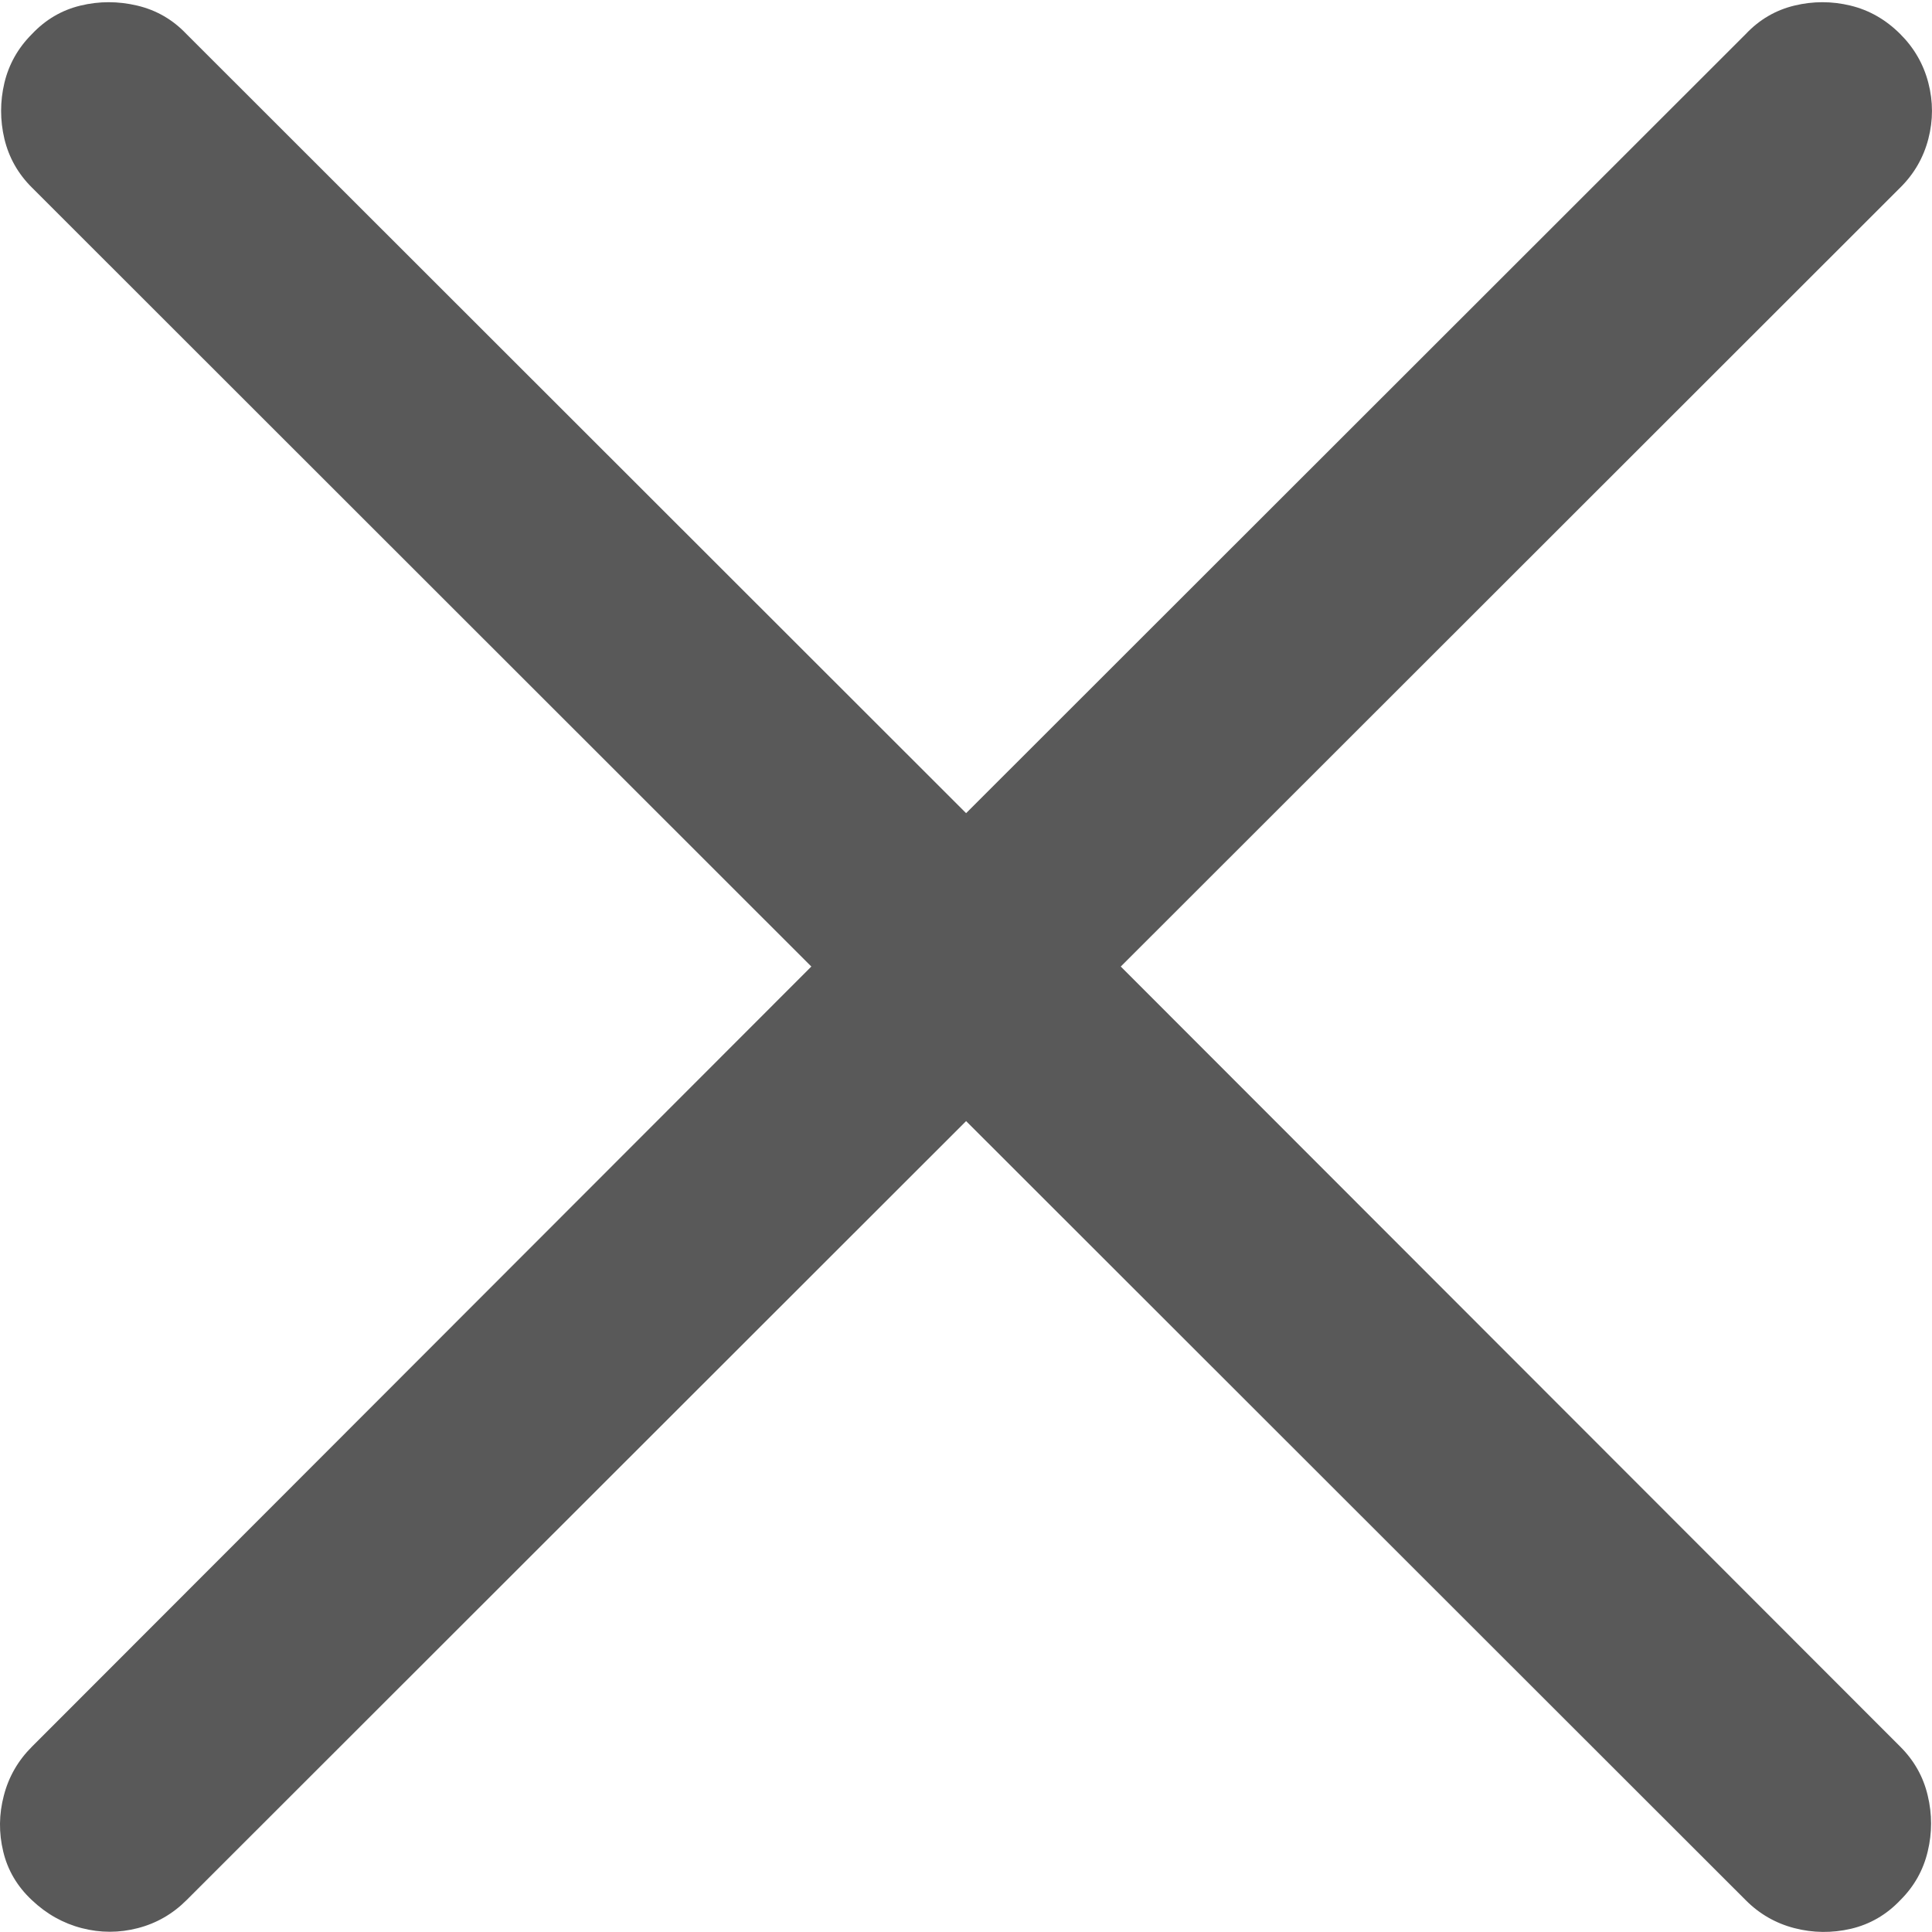 <svg width="18" height="18" viewBox="0 0 18 18" fill="none" xmlns="http://www.w3.org/2000/svg">
<g clip-path="url(#clip0_252_12066)">
<path d="M0.297 17.703C0.433 17.832 0.588 17.919 0.762 17.964C0.936 18.009 1.11 18.009 1.284 17.964C1.458 17.919 1.609 17.832 1.738 17.703L9.001 10.445L16.264 17.703C16.392 17.832 16.544 17.919 16.718 17.964C16.892 18.009 17.067 18.011 17.245 17.97C17.423 17.928 17.576 17.839 17.705 17.703C17.834 17.575 17.919 17.423 17.96 17.25C18.002 17.076 18.002 16.902 17.96 16.728C17.919 16.554 17.834 16.403 17.705 16.274L10.442 9.005L17.705 1.747C17.834 1.619 17.921 1.468 17.966 1.294C18.011 1.12 18.011 0.946 17.966 0.772C17.921 0.598 17.834 0.447 17.705 0.318C17.569 0.182 17.414 0.094 17.24 0.052C17.066 0.01 16.892 0.01 16.718 0.052C16.544 0.094 16.392 0.182 16.264 0.318L9.001 7.576L1.738 0.318C1.609 0.182 1.456 0.094 1.278 0.052C1.1 0.01 0.924 0.01 0.75 0.052C0.576 0.094 0.425 0.182 0.297 0.318C0.168 0.447 0.083 0.598 0.041 0.772C-0 0.946 -0 1.12 0.041 1.294C0.083 1.468 0.168 1.619 0.297 1.747L7.559 9.005L0.297 16.274C0.168 16.403 0.081 16.554 0.036 16.728C-0.01 16.902 -0.012 17.076 0.03 17.25C0.071 17.423 0.16 17.575 0.297 17.703Z" fill="#595959"/>
</g>
<defs>
<clipPath id="clip0_252_12066">
<rect width="18" height="18" fill="white"/>
</clipPath>
</defs>
</svg>
